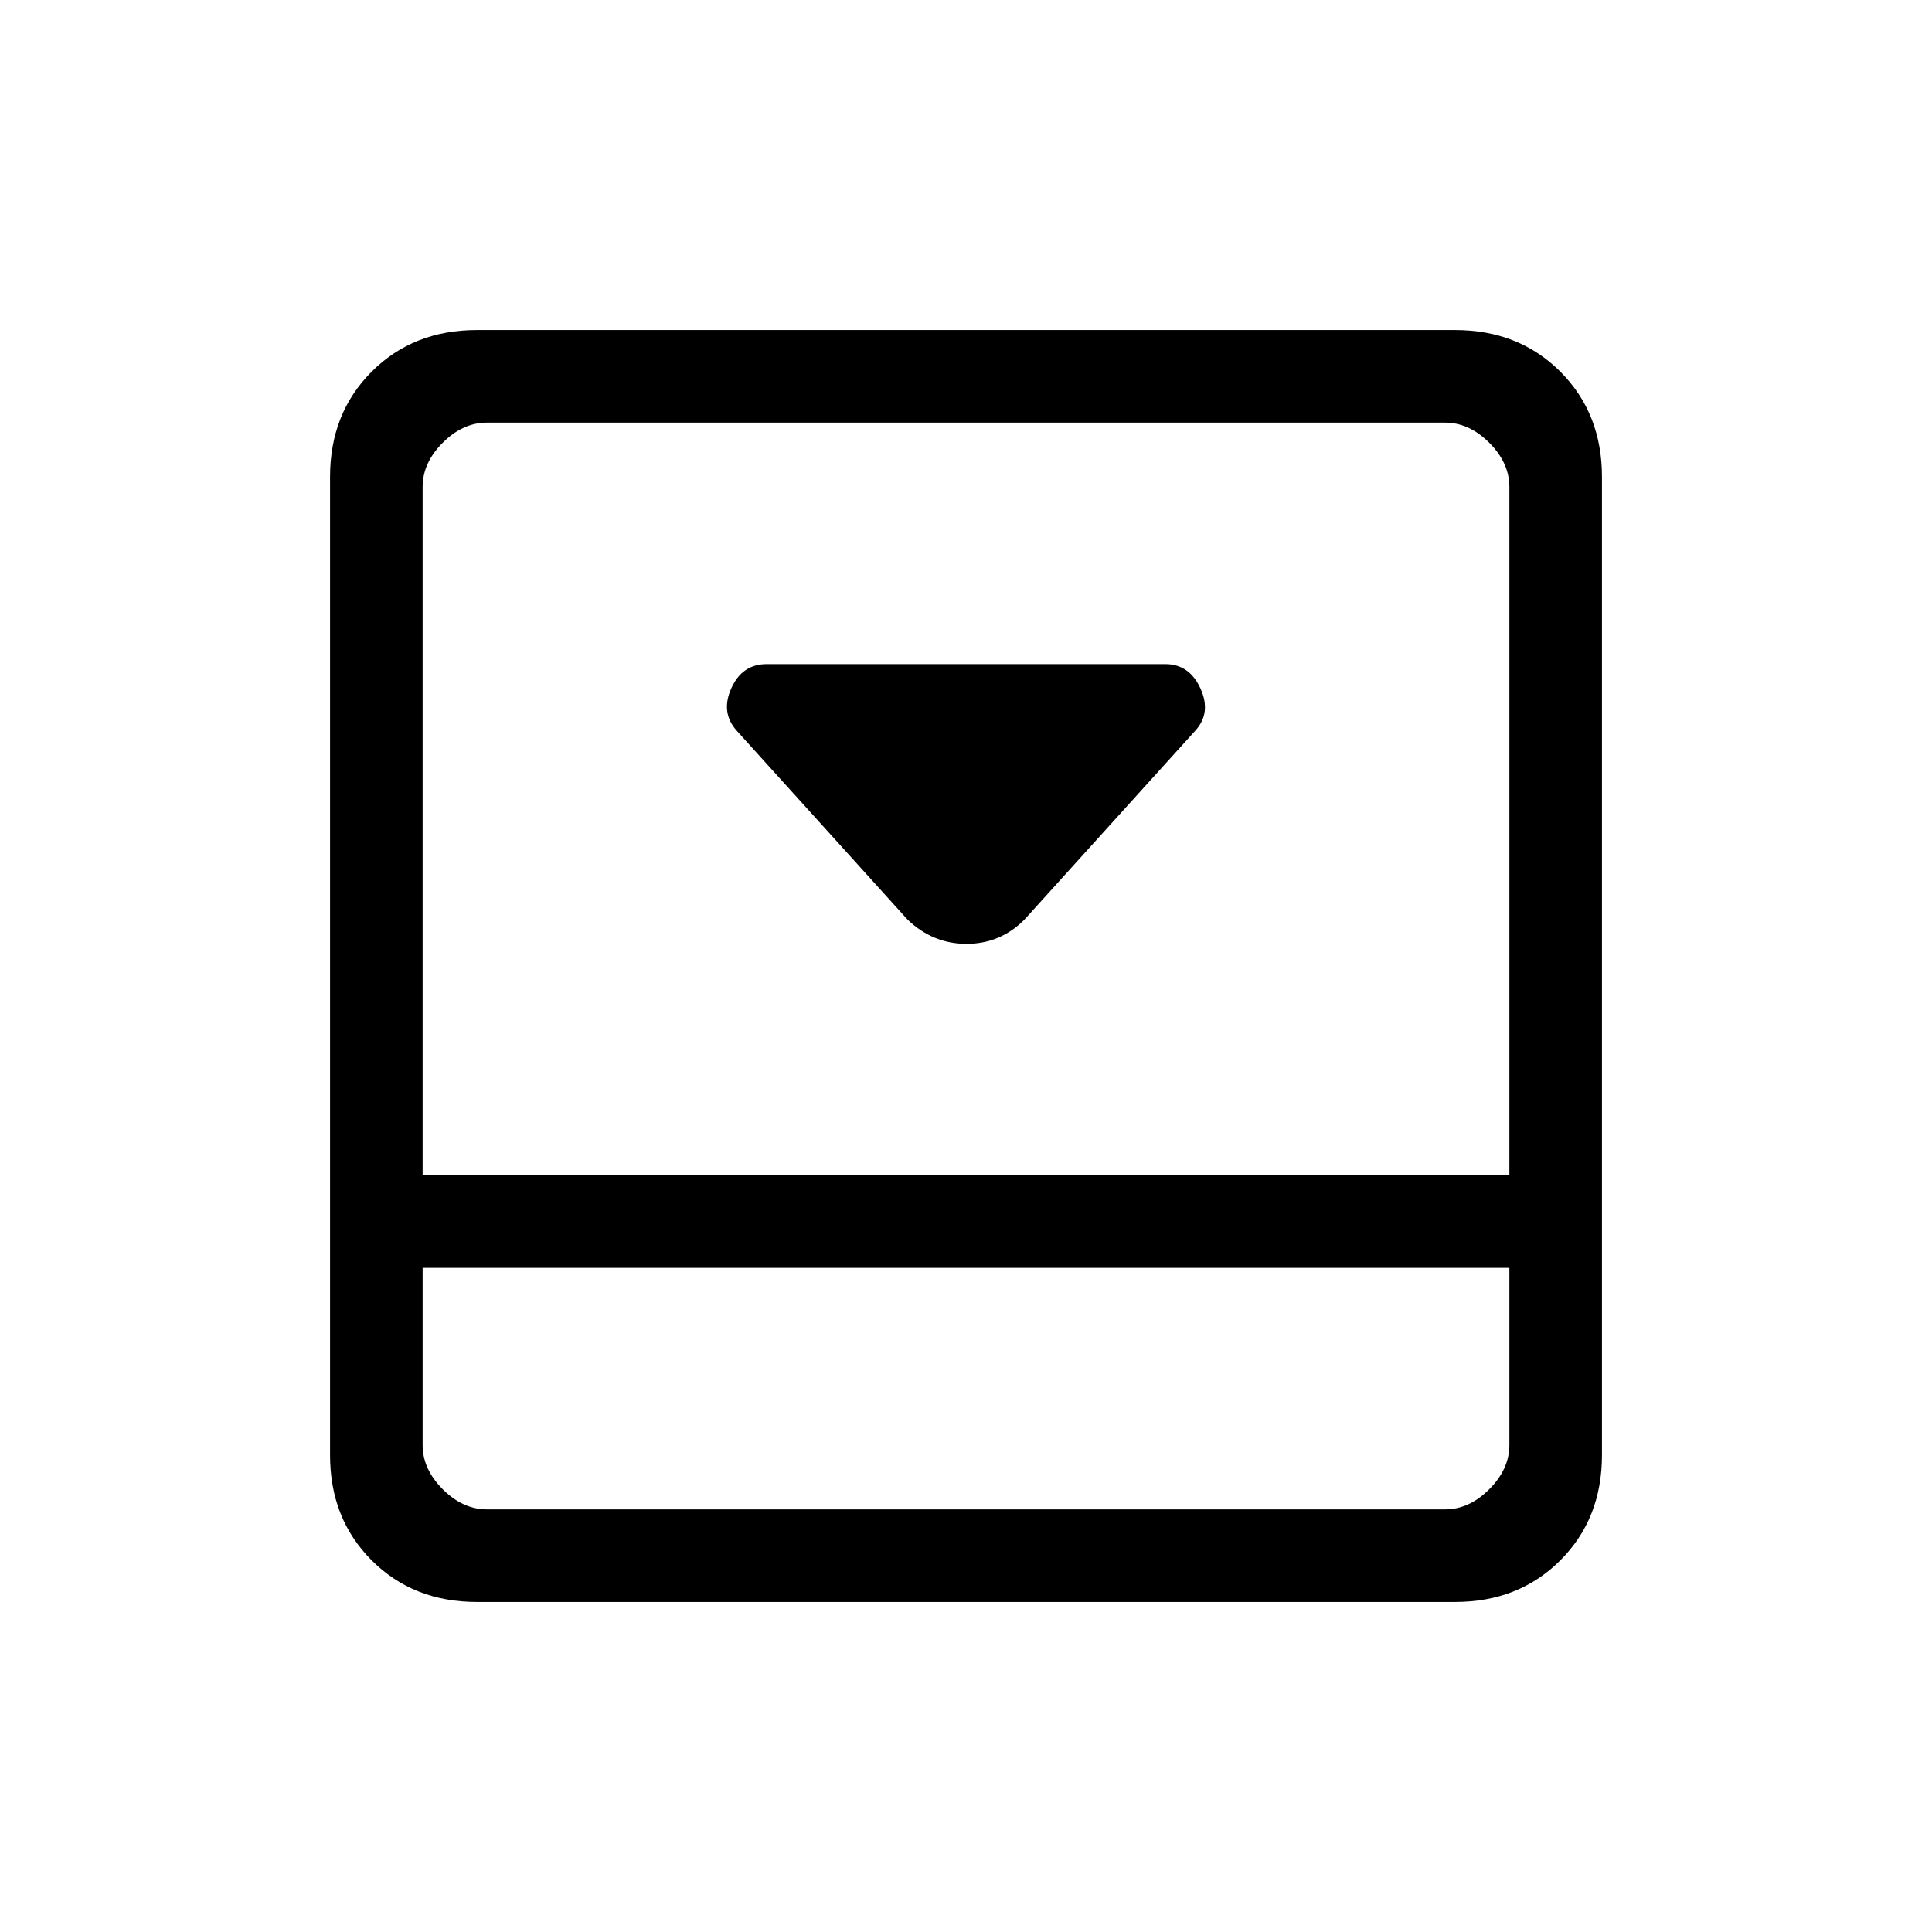 <svg xmlns="http://www.w3.org/2000/svg" height="20" viewBox="0 -960 960 960" width="20"><path d="m509-503 85-94q8-8.82 2.5-20.91T579-630H381q-12.25 0-17.62 12-5.38 12 2.62 21l85 94q12.55 12 29.27 12Q497-491 509-503Zm214-293q31.64 0 52.32 20.68T796-723v486q0 31.64-20.68 52.32T723-164H237q-31.64 0-52.32-20.68T164-237v-486q0-31.64 20.68-52.32T237-796h486ZM210-330v88q0 12 10 22t22 10h476q12 0 22-10t10-22v-88H210Zm540-46v-342q0-12-10-22t-22-10H242q-12 0-22 10t-10 22v342h540Zm-540 46v120-120Z"/></svg>